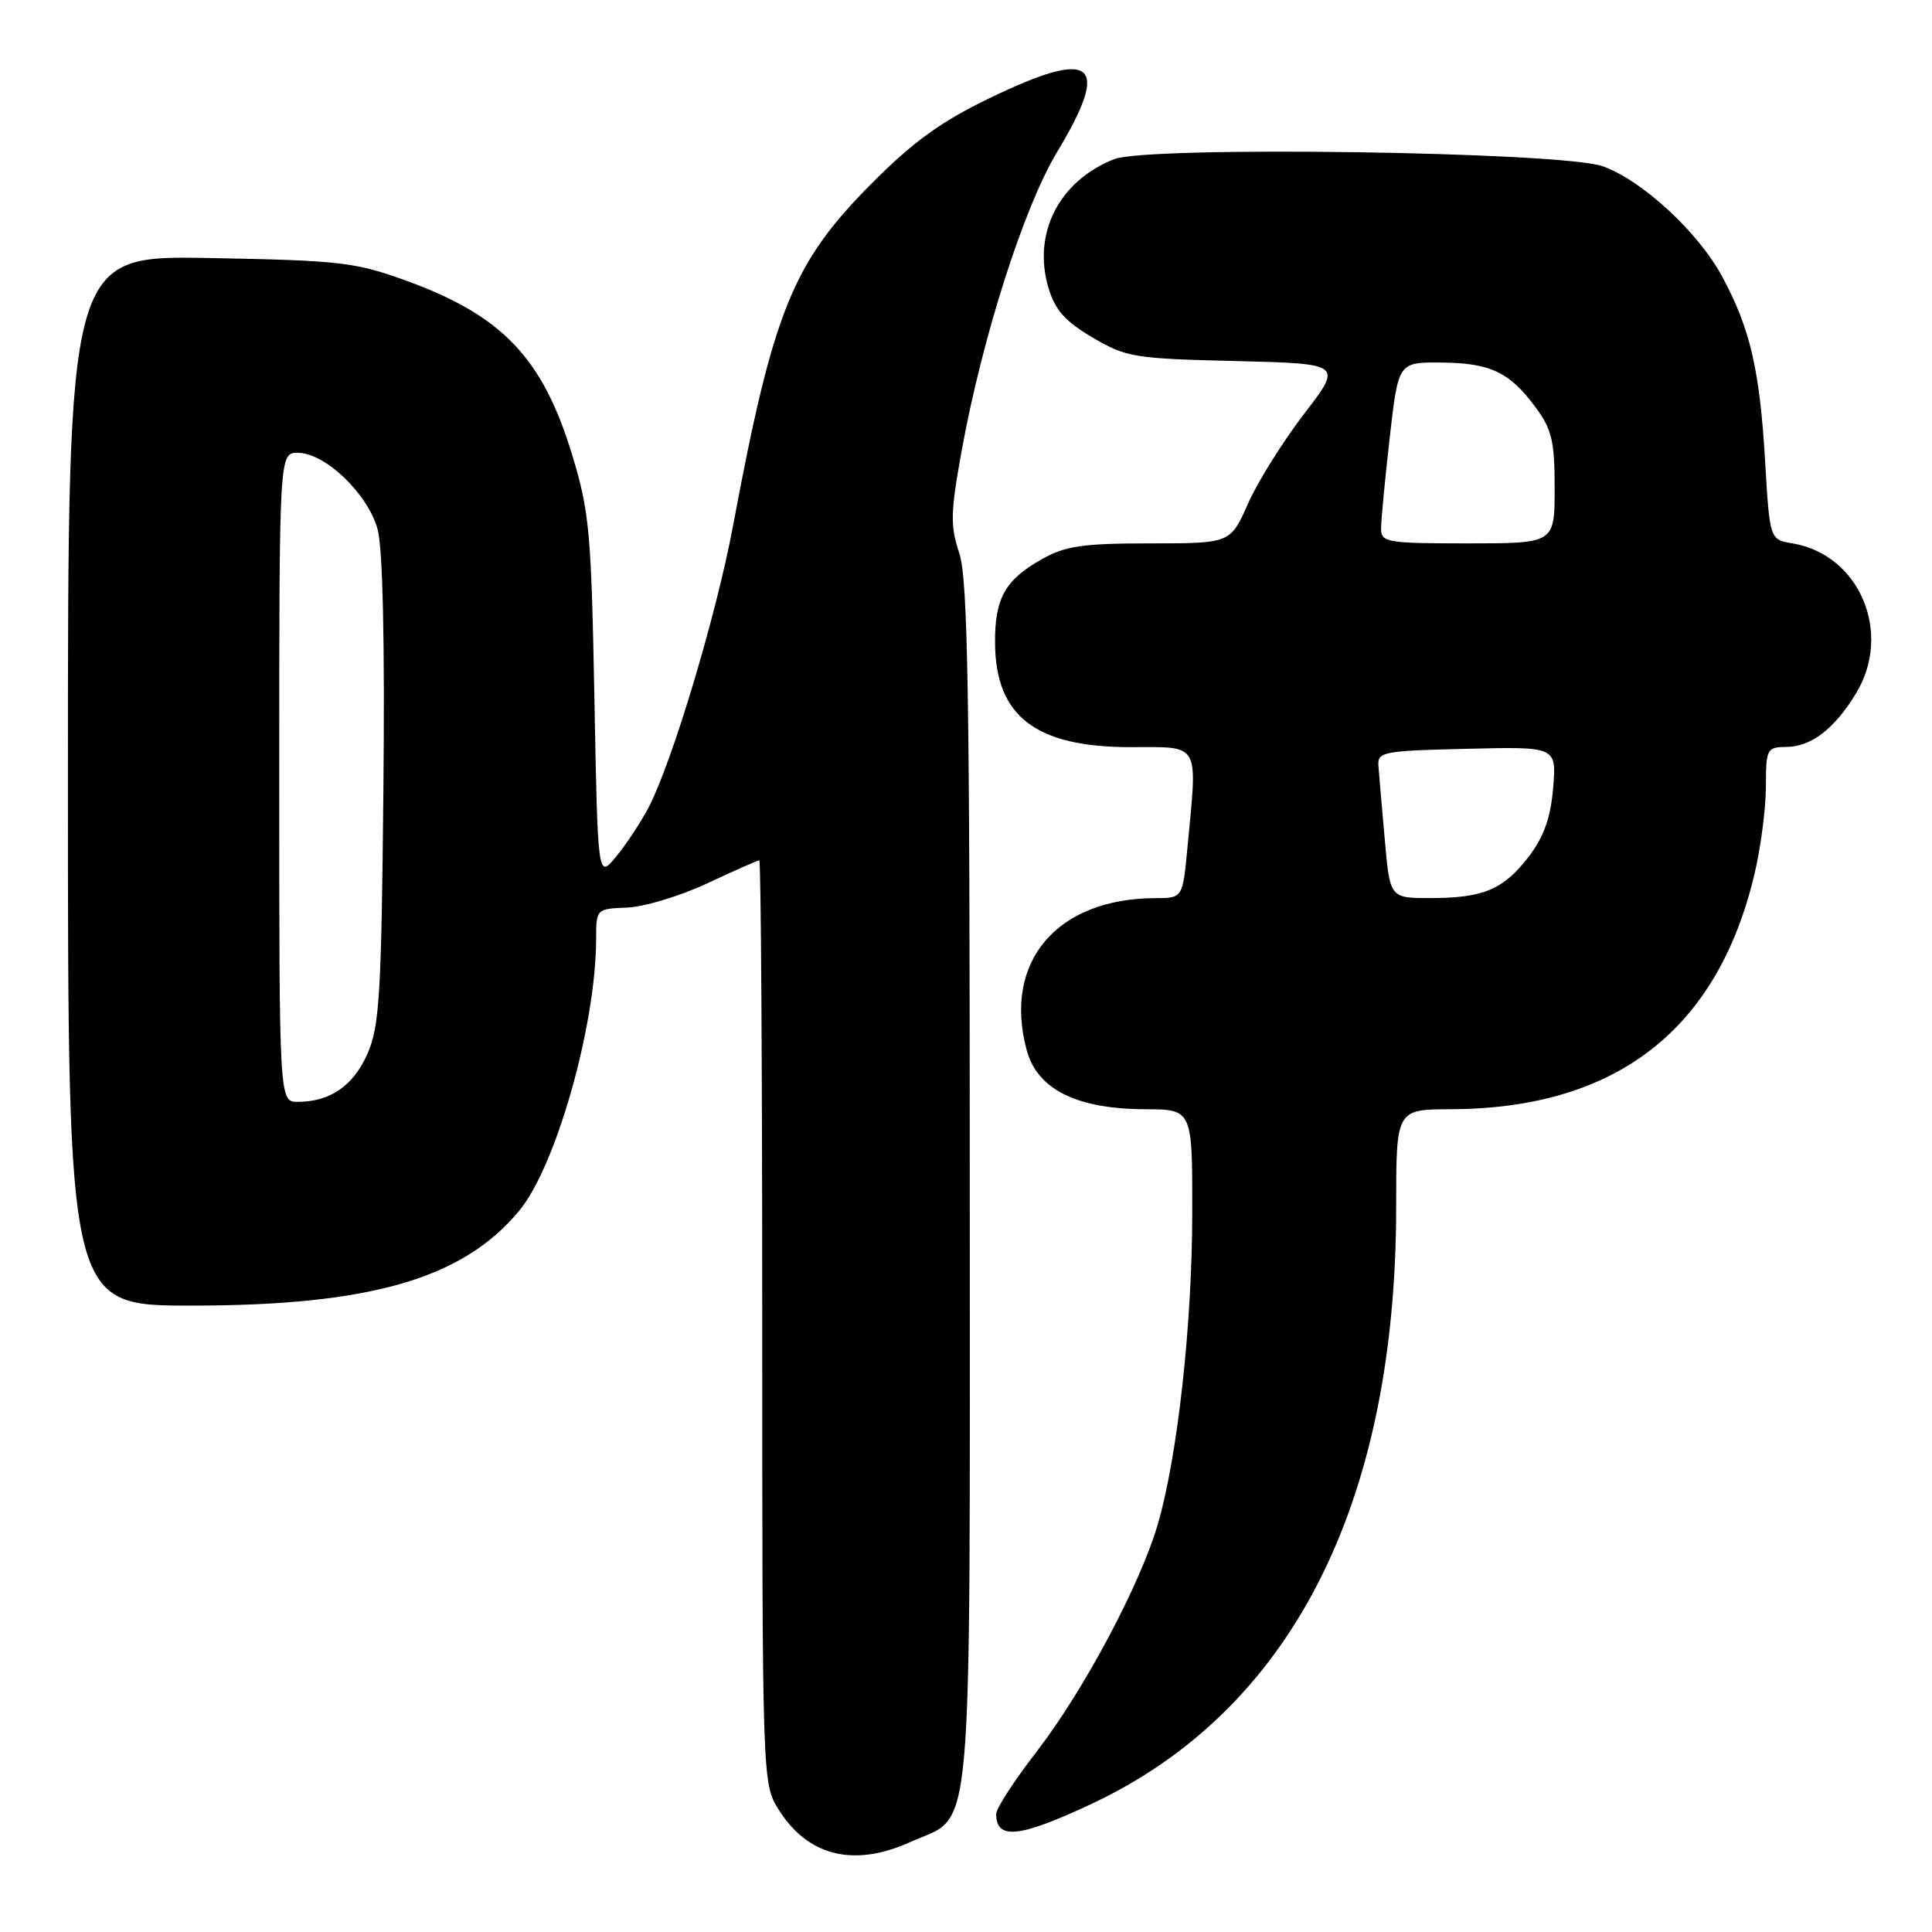<?xml version="1.0" encoding="UTF-8" standalone="no"?>
<!DOCTYPE svg PUBLIC "-//W3C//DTD SVG 1.1//EN" "http://www.w3.org/Graphics/SVG/1.1/DTD/svg11.dtd" >
<svg xmlns="http://www.w3.org/2000/svg" xmlns:xlink="http://www.w3.org/1999/xlink" version="1.1" viewBox="0 0 256 256">
 <g >
 <path fill="currentColor"
d=" M 120.67 244.06 C 129.09 240.24 128.50 246.75 128.50 157.04 C 128.50 91.84 128.25 76.75 127.11 73.31 C 125.90 69.66 125.94 67.95 127.41 59.81 C 130.12 44.82 135.66 27.46 140.05 20.18 C 147.29 8.16 144.96 6.31 131.05 13.04 C 124.69 16.11 120.99 18.79 115.52 24.29 C 105.01 34.84 102.47 41.13 97.11 69.77 C 94.91 81.54 89.07 100.99 85.94 107.00 C 84.93 108.92 83.01 111.84 81.66 113.48 C 79.21 116.47 79.21 116.47 78.76 92.48 C 78.35 70.53 78.10 67.81 75.83 60.32 C 71.91 47.42 66.57 41.82 53.79 37.18 C 47.07 34.74 45.05 34.51 27.75 34.19 C 9.00 33.84 9.00 33.84 9.00 103.42 C 9.00 173.00 9.00 173.00 25.34 173.00 C 49.09 173.00 61.37 169.44 68.83 160.39 C 73.69 154.49 78.97 135.83 78.99 124.46 C 79.00 120.43 79.01 120.42 83.10 120.26 C 85.35 120.17 90.12 118.73 93.71 117.05 C 97.29 115.37 100.40 114.00 100.61 114.00 C 100.83 114.00 101.00 141.51 101.00 175.13 C 101.00 235.41 101.03 236.31 103.09 239.65 C 106.99 245.96 113.11 247.49 120.67 244.06 Z  M 144.50 239.09 C 171.06 226.67 185.00 199.40 185.00 159.87 C 185.00 147.00 185.00 147.00 192.25 146.98 C 214.15 146.90 227.61 136.46 232.49 115.77 C 233.31 112.32 233.98 107.14 233.99 104.25 C 234.00 99.20 234.11 99.00 236.75 98.97 C 240.01 98.93 243.07 96.57 245.92 91.90 C 250.81 83.88 246.41 73.48 237.51 72.00 C 234.50 71.50 234.50 71.50 233.88 61.00 C 233.17 48.95 231.89 43.49 228.20 36.65 C 225.00 30.73 217.59 23.89 212.37 22.03 C 206.96 20.10 152.16 19.31 147.63 21.09 C 140.31 23.98 136.77 30.94 138.94 38.19 C 139.81 41.09 141.15 42.59 144.78 44.73 C 149.24 47.35 150.29 47.52 163.71 47.84 C 177.91 48.19 177.91 48.19 172.80 54.84 C 169.99 58.50 166.64 63.86 165.36 66.75 C 163.03 72.00 163.03 72.00 152.40 72.00 C 143.50 72.00 141.17 72.34 138.08 74.08 C 133.17 76.83 131.80 79.29 131.85 85.23 C 131.92 94.91 137.23 98.99 149.75 99.00 C 159.15 99.00 158.68 98.17 157.35 112.25 C 156.71 119.00 156.71 119.00 153.11 119.01 C 140.02 119.03 132.89 127.44 136.04 139.14 C 137.44 144.35 142.65 146.95 151.75 146.98 C 158.00 147.00 158.00 147.00 157.98 160.75 C 157.96 175.56 156.05 192.86 153.44 201.88 C 151.13 209.89 143.61 224.00 137.36 232.10 C 134.41 235.91 132.00 239.62 132.00 240.35 C 132.00 243.82 135.02 243.52 144.50 239.09 Z  M 37.00 103.00 C 37.00 60.00 37.00 60.00 39.47 60.00 C 43.08 60.00 48.78 65.47 50.04 70.15 C 50.72 72.67 51.00 85.23 50.80 104.80 C 50.54 131.78 50.28 136.00 48.70 139.61 C 46.83 143.87 43.74 146.00 39.45 146.00 C 37.00 146.00 37.00 146.00 37.00 103.00 Z  M 183.49 111.25 C 183.11 106.99 182.73 102.60 182.65 101.50 C 182.51 99.62 183.20 99.48 194.38 99.22 C 206.25 98.93 206.25 98.93 205.80 104.40 C 205.47 108.35 204.58 110.86 202.58 113.49 C 199.23 117.87 196.56 119.00 189.52 119.00 C 184.17 119.00 184.17 119.00 183.49 111.25 Z  M 183.00 70.04 C 183.00 68.96 183.51 63.56 184.14 58.04 C 185.28 48.00 185.28 48.00 190.89 48.04 C 197.45 48.08 200.02 49.29 203.47 53.97 C 205.63 56.89 206.00 58.45 206.00 64.69 C 206.00 72.00 206.00 72.00 194.50 72.00 C 183.74 72.00 183.00 71.87 183.00 70.04 Z "/>
</g>
</svg>